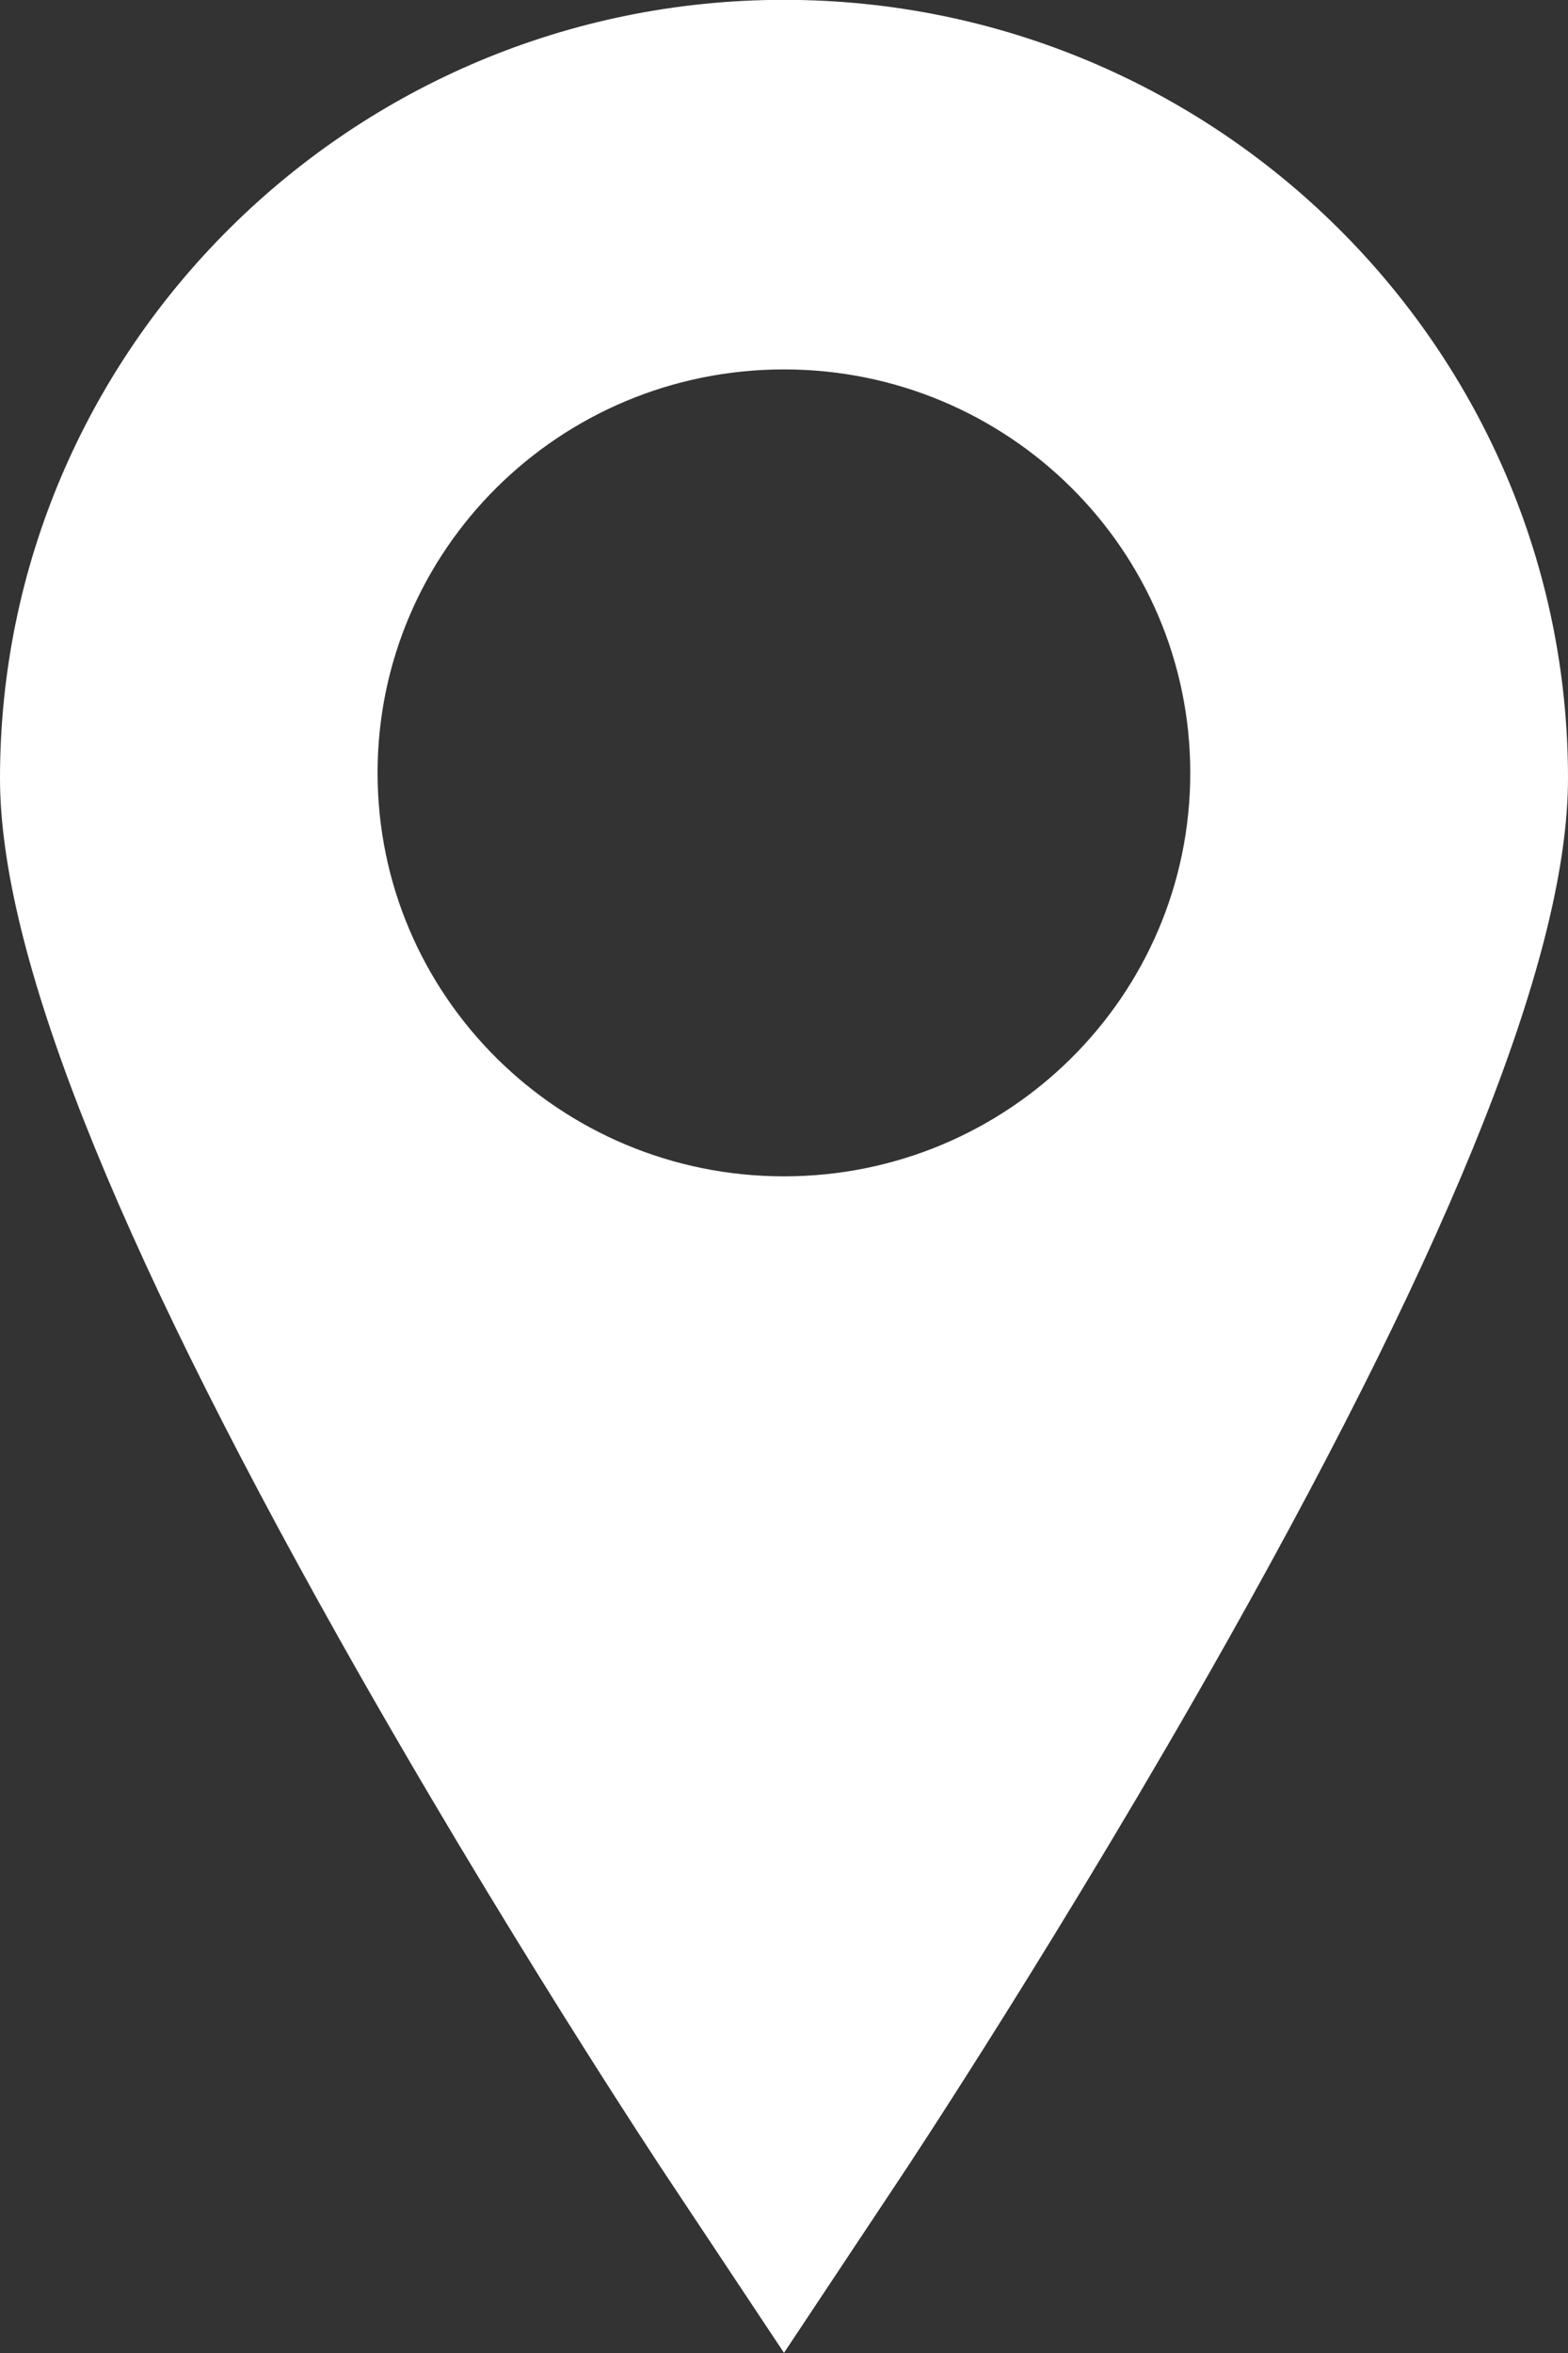 <svg xmlns="http://www.w3.org/2000/svg" xmlns:xlink="http://www.w3.org/1999/xlink" preserveAspectRatio="xMidYMid" width="10" height="15" viewBox="0 0 10 15">
  <rect x="0" y="0" width="10" height="15" fill="#333333" stroke="none"/>
  <defs>
    <style>
      .cls-1 {
        fill: #fff;
        fill-rule: evenodd;
      }
    </style>
  </defs>
  <path d="M5.000,-0.001 C2.243,-0.001 -0.000,2.225 -0.000,4.961 C-0.000,6.062 0.709,7.859 2.167,10.453 C3.199,12.287 4.214,13.817 4.257,13.881 L5.000,14.999 L5.743,13.881 C5.786,13.817 6.800,12.287 7.832,10.453 C9.291,7.859 10.000,6.062 10.000,4.961 C10.000,2.225 7.757,-0.001 5.000,-0.001 ZM5.000,7.499 C3.568,7.499 2.408,6.347 2.408,4.927 C2.408,3.507 3.568,2.355 5.000,2.355 C6.431,2.355 7.591,3.507 7.591,4.927 C7.591,6.347 6.431,7.499 5.000,7.499 Z" class="cls-1"/>
</svg>
